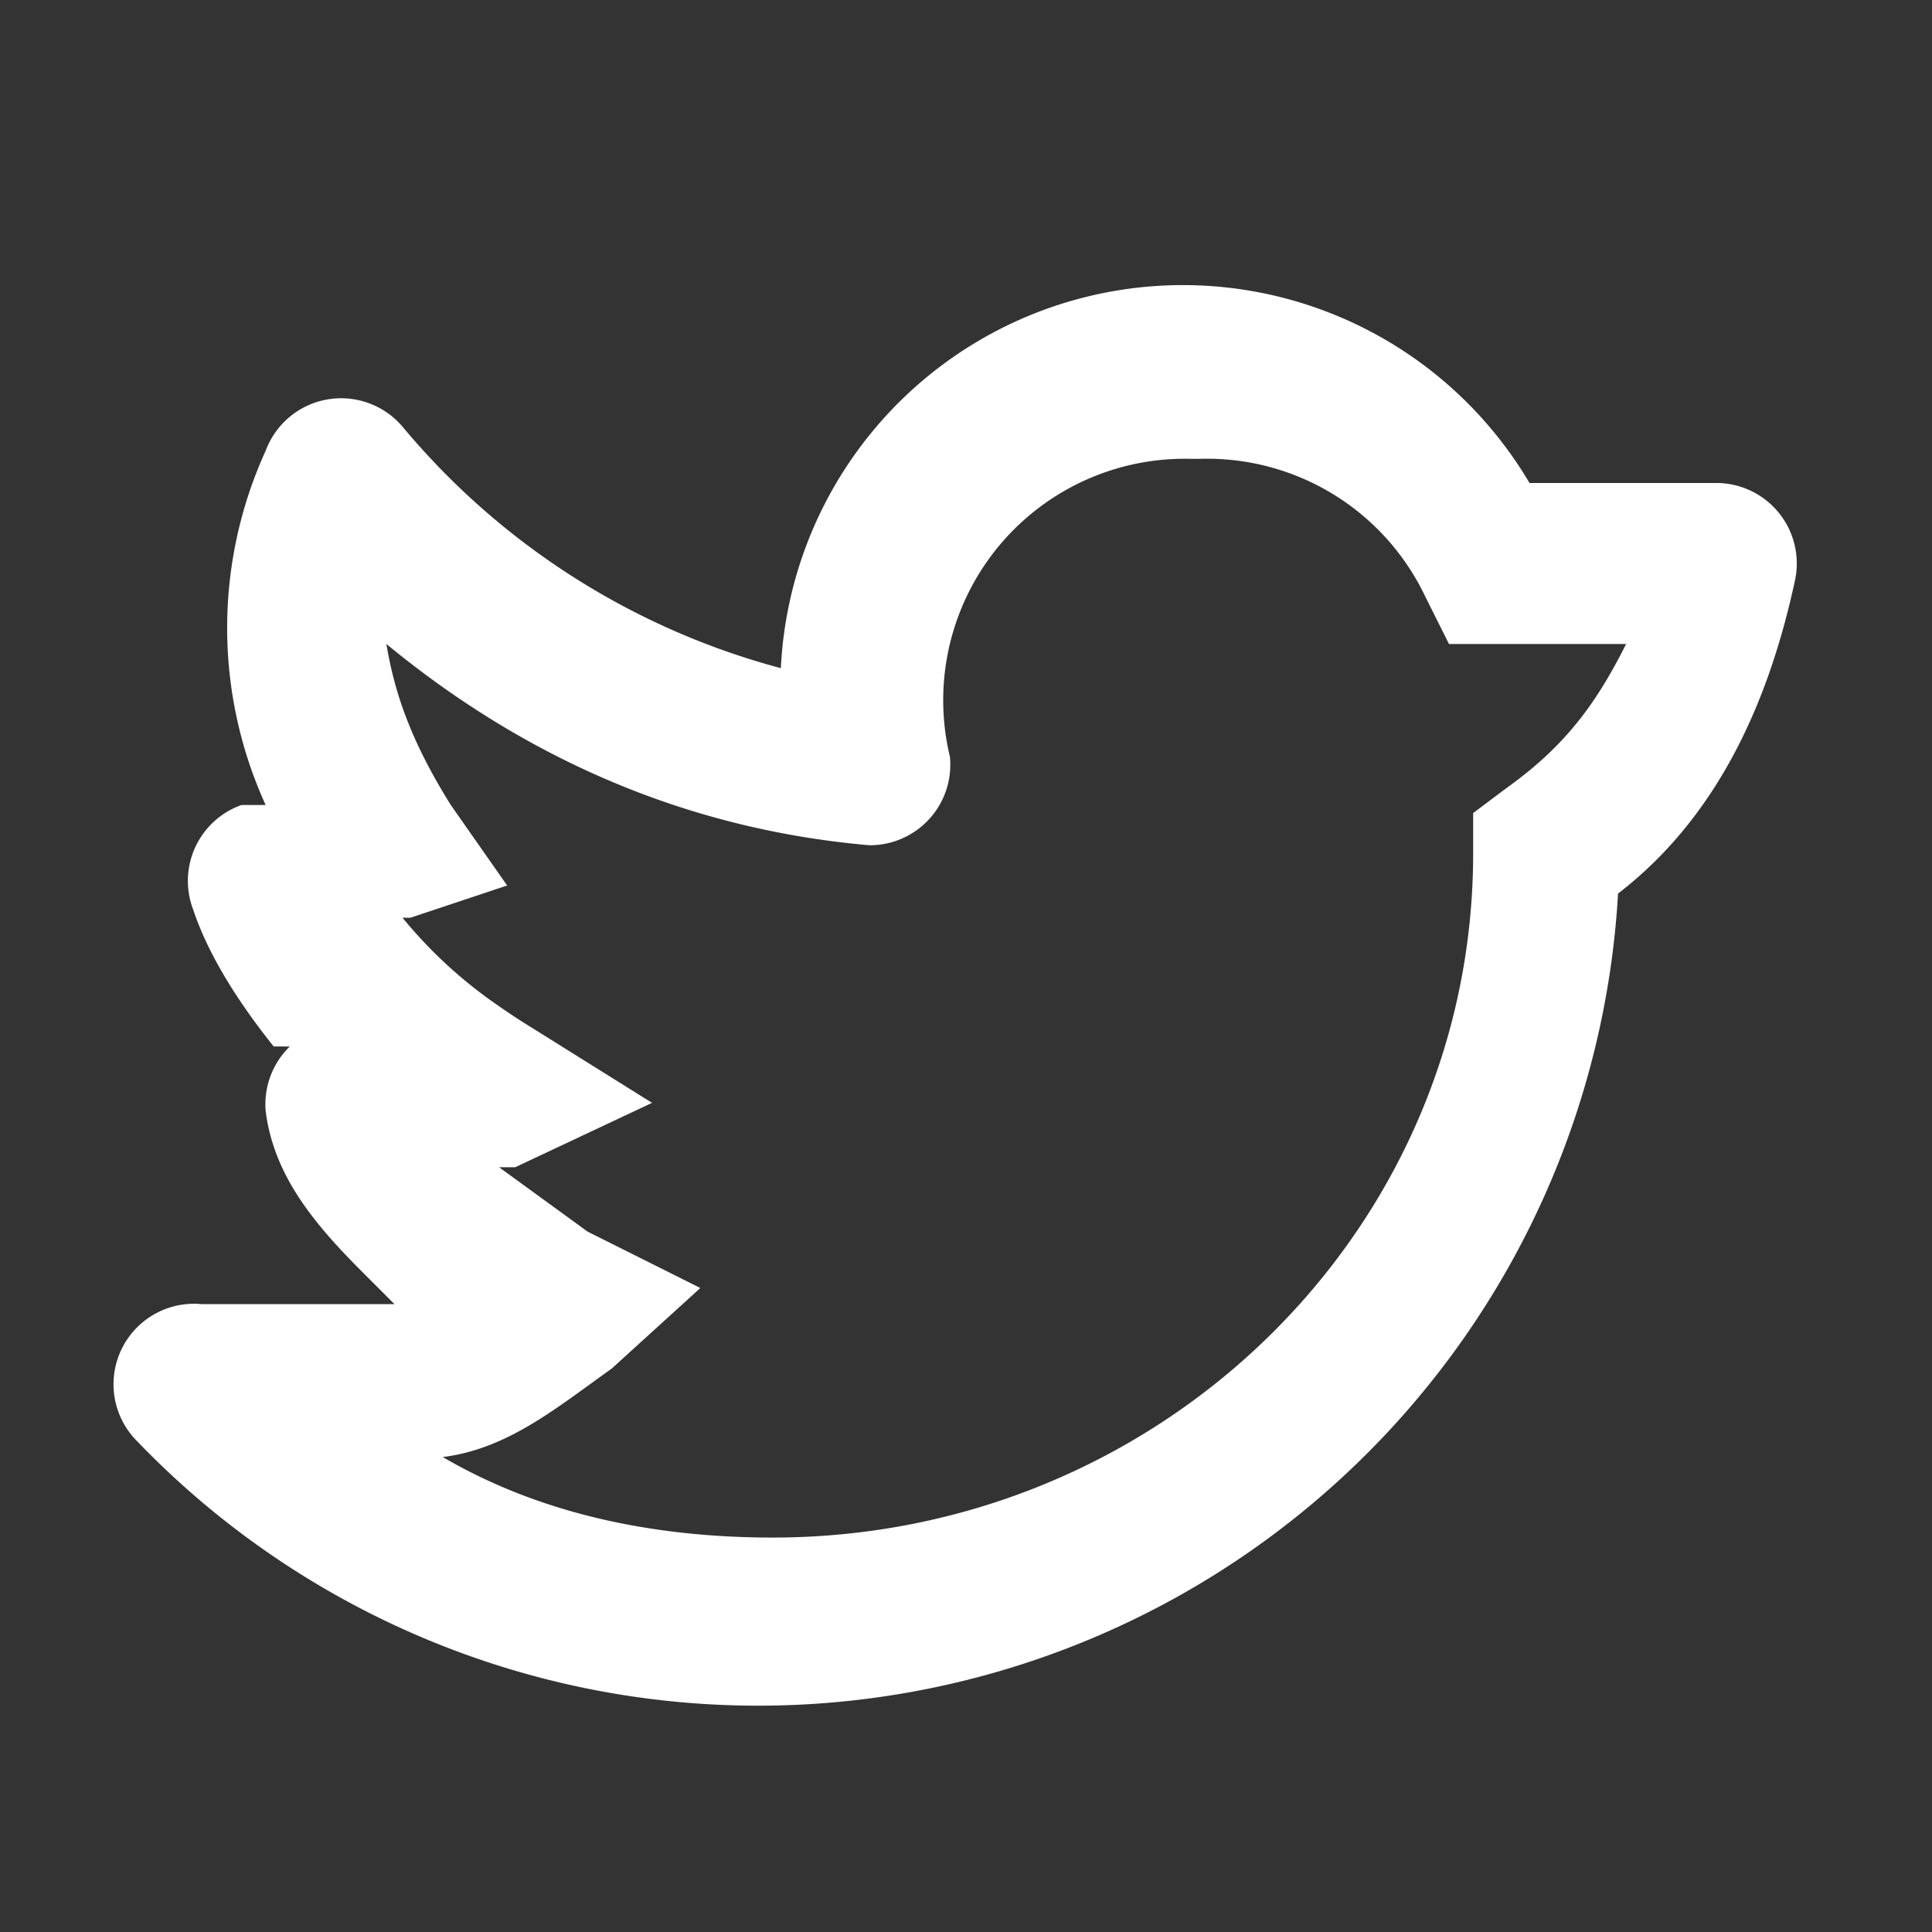 <svg xmlns="http://www.w3.org/2000/svg" width="24" height="24" fill="none" viewBox="0 0 24 24"><rect x="0" y="0" width="24" height="24" fill="#333333" stroke="none"/><path fill="#fff" fill-rule="evenodd" d="M14.8 5.7a3 3 0 0 0-3 3.7 1 1 0 0 1-1 1.1c-2.3-.2-4.3-1.1-6-2.5.1.6.3 1.2.8 2l.7 1-1.2.4H5a5.7 5.7 0 0 0 1.2 1.1 7.3 7.3 0 0 0 .3.2l1.6 1-1.7.8h-.2l1.1.8 1.4.7-1.1 1c-.7.5-1.3 1-2.1 1.1 1.2.7 2.6 1 4.1 1 4.8 0 8.7-3.8 8.7-8.5v-.5l.4-.3c.7-.5 1.1-1 1.5-1.8h-2.2l-.3-.6a3 3 0 0 0-2.8-1.7ZM3.6 13a1 1 0 0 0-.3.8c.1.8.6 1.4 1.2 2l.4.4H2.5a1 1 0 0 0-.8 1.7 10.7 10.7 0 0 0 18.4-6.8c1.3-1 1.9-2.5 2.2-3.9a1 1 0 0 0-1-1.2h-2.3a5 5 0 0 0-9.3 2.3 9.2 9.2 0 0 1-4.7-3 1 1 0 0 0-1.7.3 5.3 5.3 0 0 0 0 4.4H3a1 1 0 0 0-.6 1.3c.2.6.6 1.2 1 1.7Z" clip-rule="evenodd"/></svg>